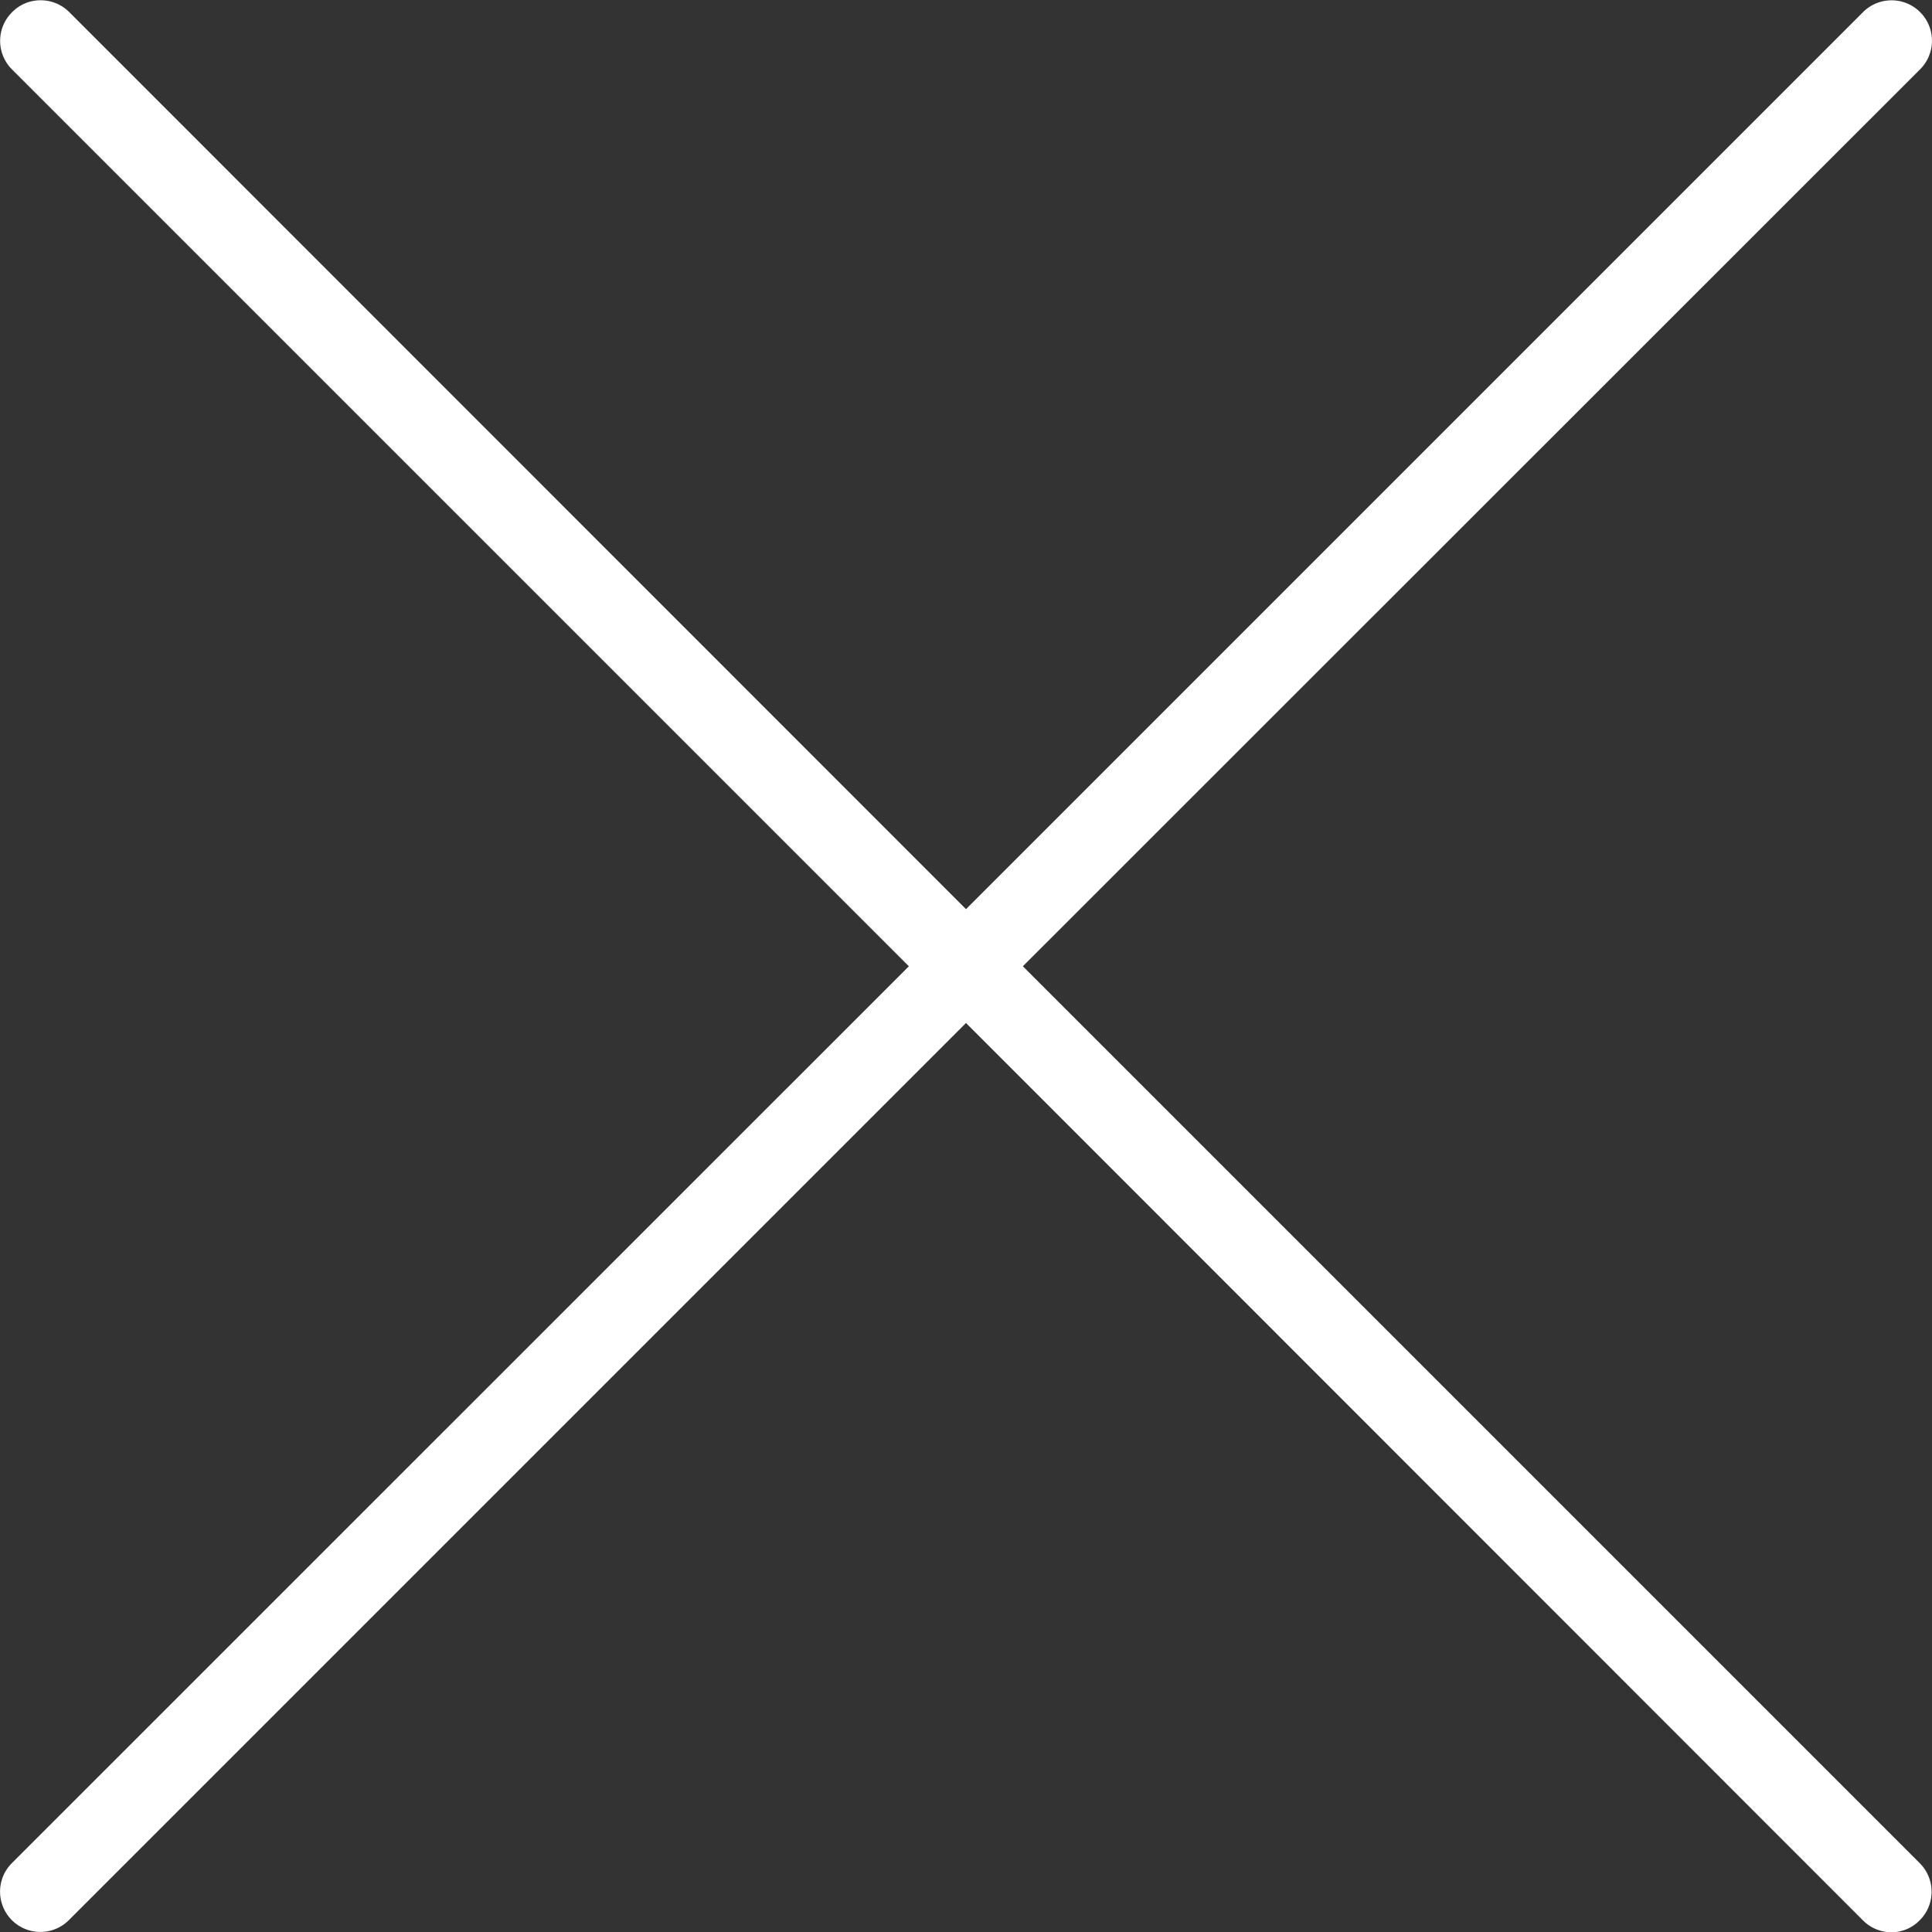 <svg xmlns="http://www.w3.org/2000/svg" width="14" height="14" viewBox="0 0 14 14">
  <rect x="0" y="0" width="14" height="14" fill="#333333" stroke="none"/>
  <path id="Path_4109" data-name="Path 4109" d="M13.707,14a.291.291,0,0,1-.206-.085L7,7.411l-6.5,6.5A.292.292,0,0,1,.085,13.5L6.586,7,.086.5a.292.292,0,0,1,0-.412A.288.288,0,0,1,.292,0,.292.292,0,0,1,.5.084L7,6.586l6.5-6.5A.292.292,0,0,1,13.914.5L7.412,7l6.5,6.5a.292.292,0,0,1,0,.412A.287.287,0,0,1,13.707,14Z" transform="translate(0 0.002)" fill="#fff"/>
</svg>
